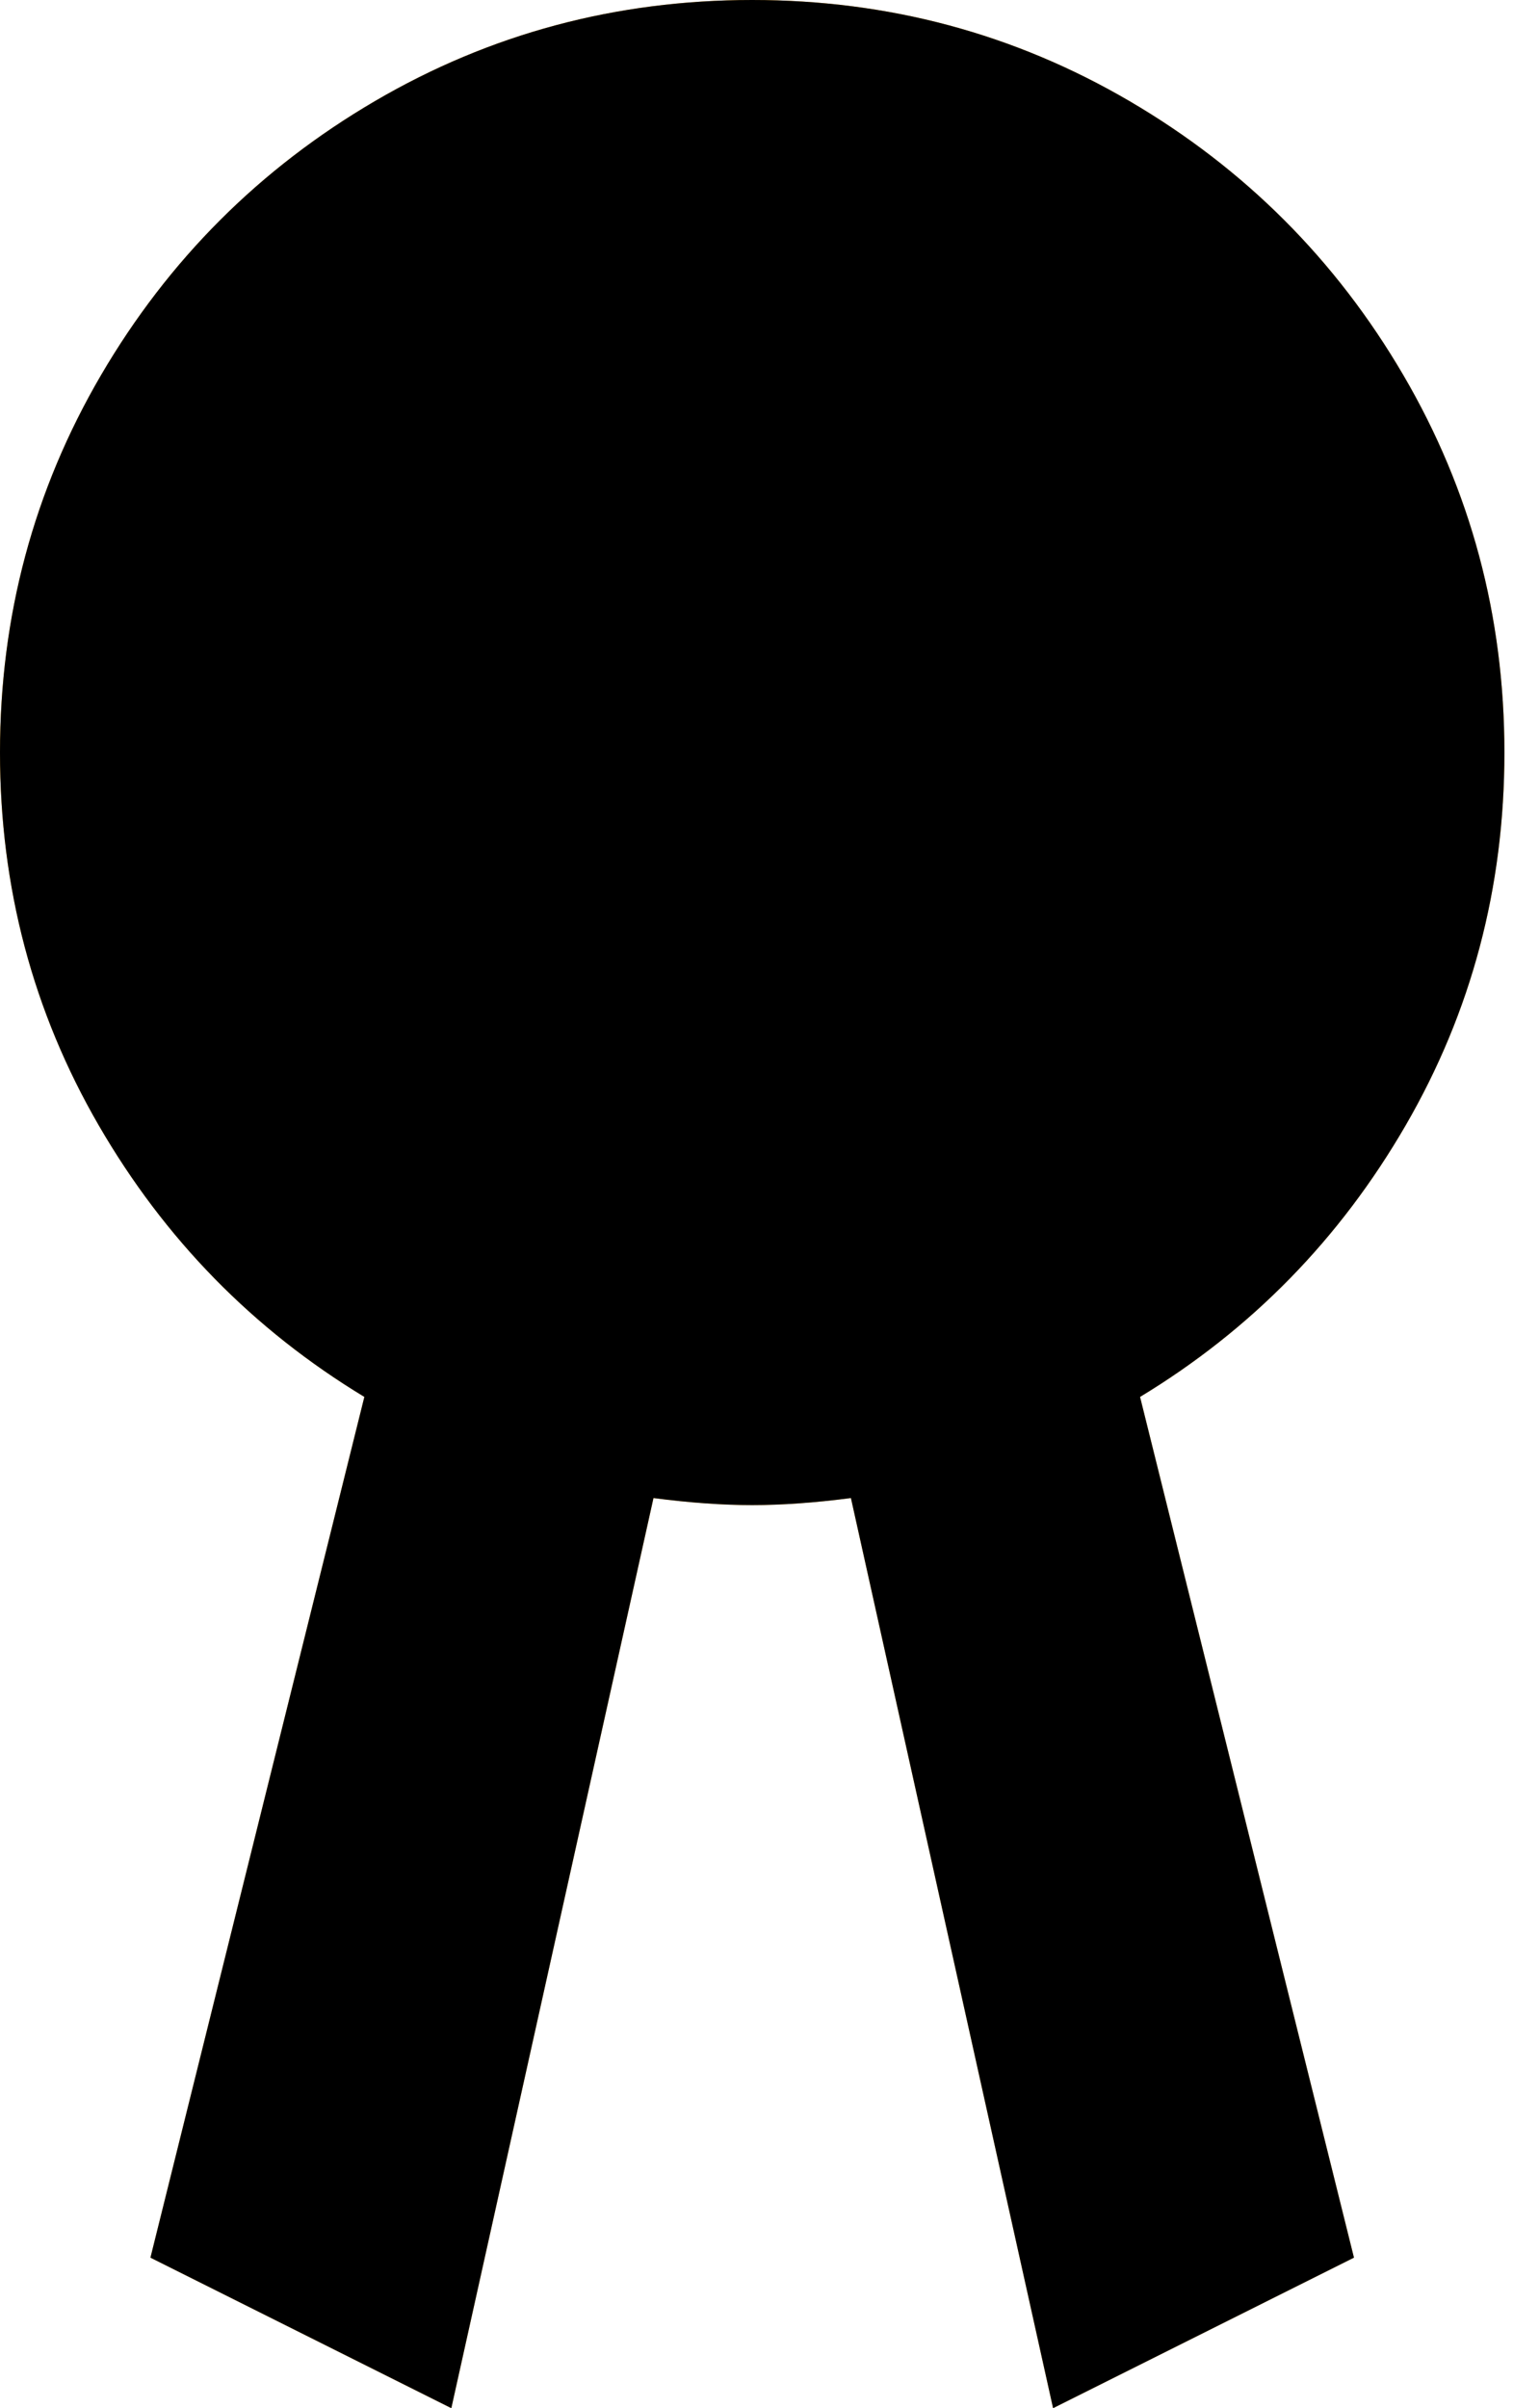<svg width="44" height="70" viewBox="0 0 44 70" fill="none" xmlns="http://www.w3.org/2000/svg">
<g clip-path="url(#clip0_575_193)">
<path d="M33.154 40.605L39.375 65.625L30.625 70L24.746 43.545C23.698 43.682 22.741 43.75 21.875 43.75C21.009 43.75 20.052 43.682 19.004 43.545L13.125 70L4.375 65.625L10.596 40.605C7.36 38.646 4.785 36.014 2.871 32.71C0.957 29.406 0 25.794 0 21.875C0 17.91 0.98 14.253 2.939 10.903C4.899 7.554 7.554 4.899 10.903 2.939C14.253 0.98 17.91 0 21.875 0C25.84 0 29.497 0.98 32.847 2.939C36.196 4.899 38.851 7.554 40.81 10.903C42.77 14.253 43.75 17.91 43.75 21.875C43.75 25.794 42.793 29.406 40.879 32.71C38.965 36.014 36.39 38.646 33.154 40.605Z" fill="#FFAD1B"/>
<g clip-path="url(#clip1_575_193)">
<path d="M33.154 40.605L39.375 65.625L30.625 70L24.746 43.545C23.698 43.682 22.741 43.75 21.875 43.75C21.009 43.75 20.052 43.682 19.004 43.545L13.125 70L4.375 65.625L10.596 40.605C7.36 38.646 4.785 36.014 2.871 32.71C0.957 29.406 0 25.794 0 21.875C0 17.91 0.98 14.253 2.939 10.903C4.899 7.554 7.554 4.899 10.903 2.939C14.253 0.98 17.91 0 21.875 0C25.84 0 29.497 0.98 32.847 2.939C36.196 4.899 38.851 7.554 40.81 10.903C42.77 14.253 43.75 17.91 43.75 21.875C43.75 25.794 42.793 29.406 40.879 32.71C38.965 36.014 36.39 38.646 33.154 40.605Z" fill="black"/>
</g>
</g>
<defs>
<clipPath id="clip0_575_193">
<rect width="43.75" height="70" fill="white"/>
</clipPath>
<clipPath id="clip1_575_193">
<rect width="43.75" height="70" fill="white"/>
</clipPath>
</defs>
</svg>
